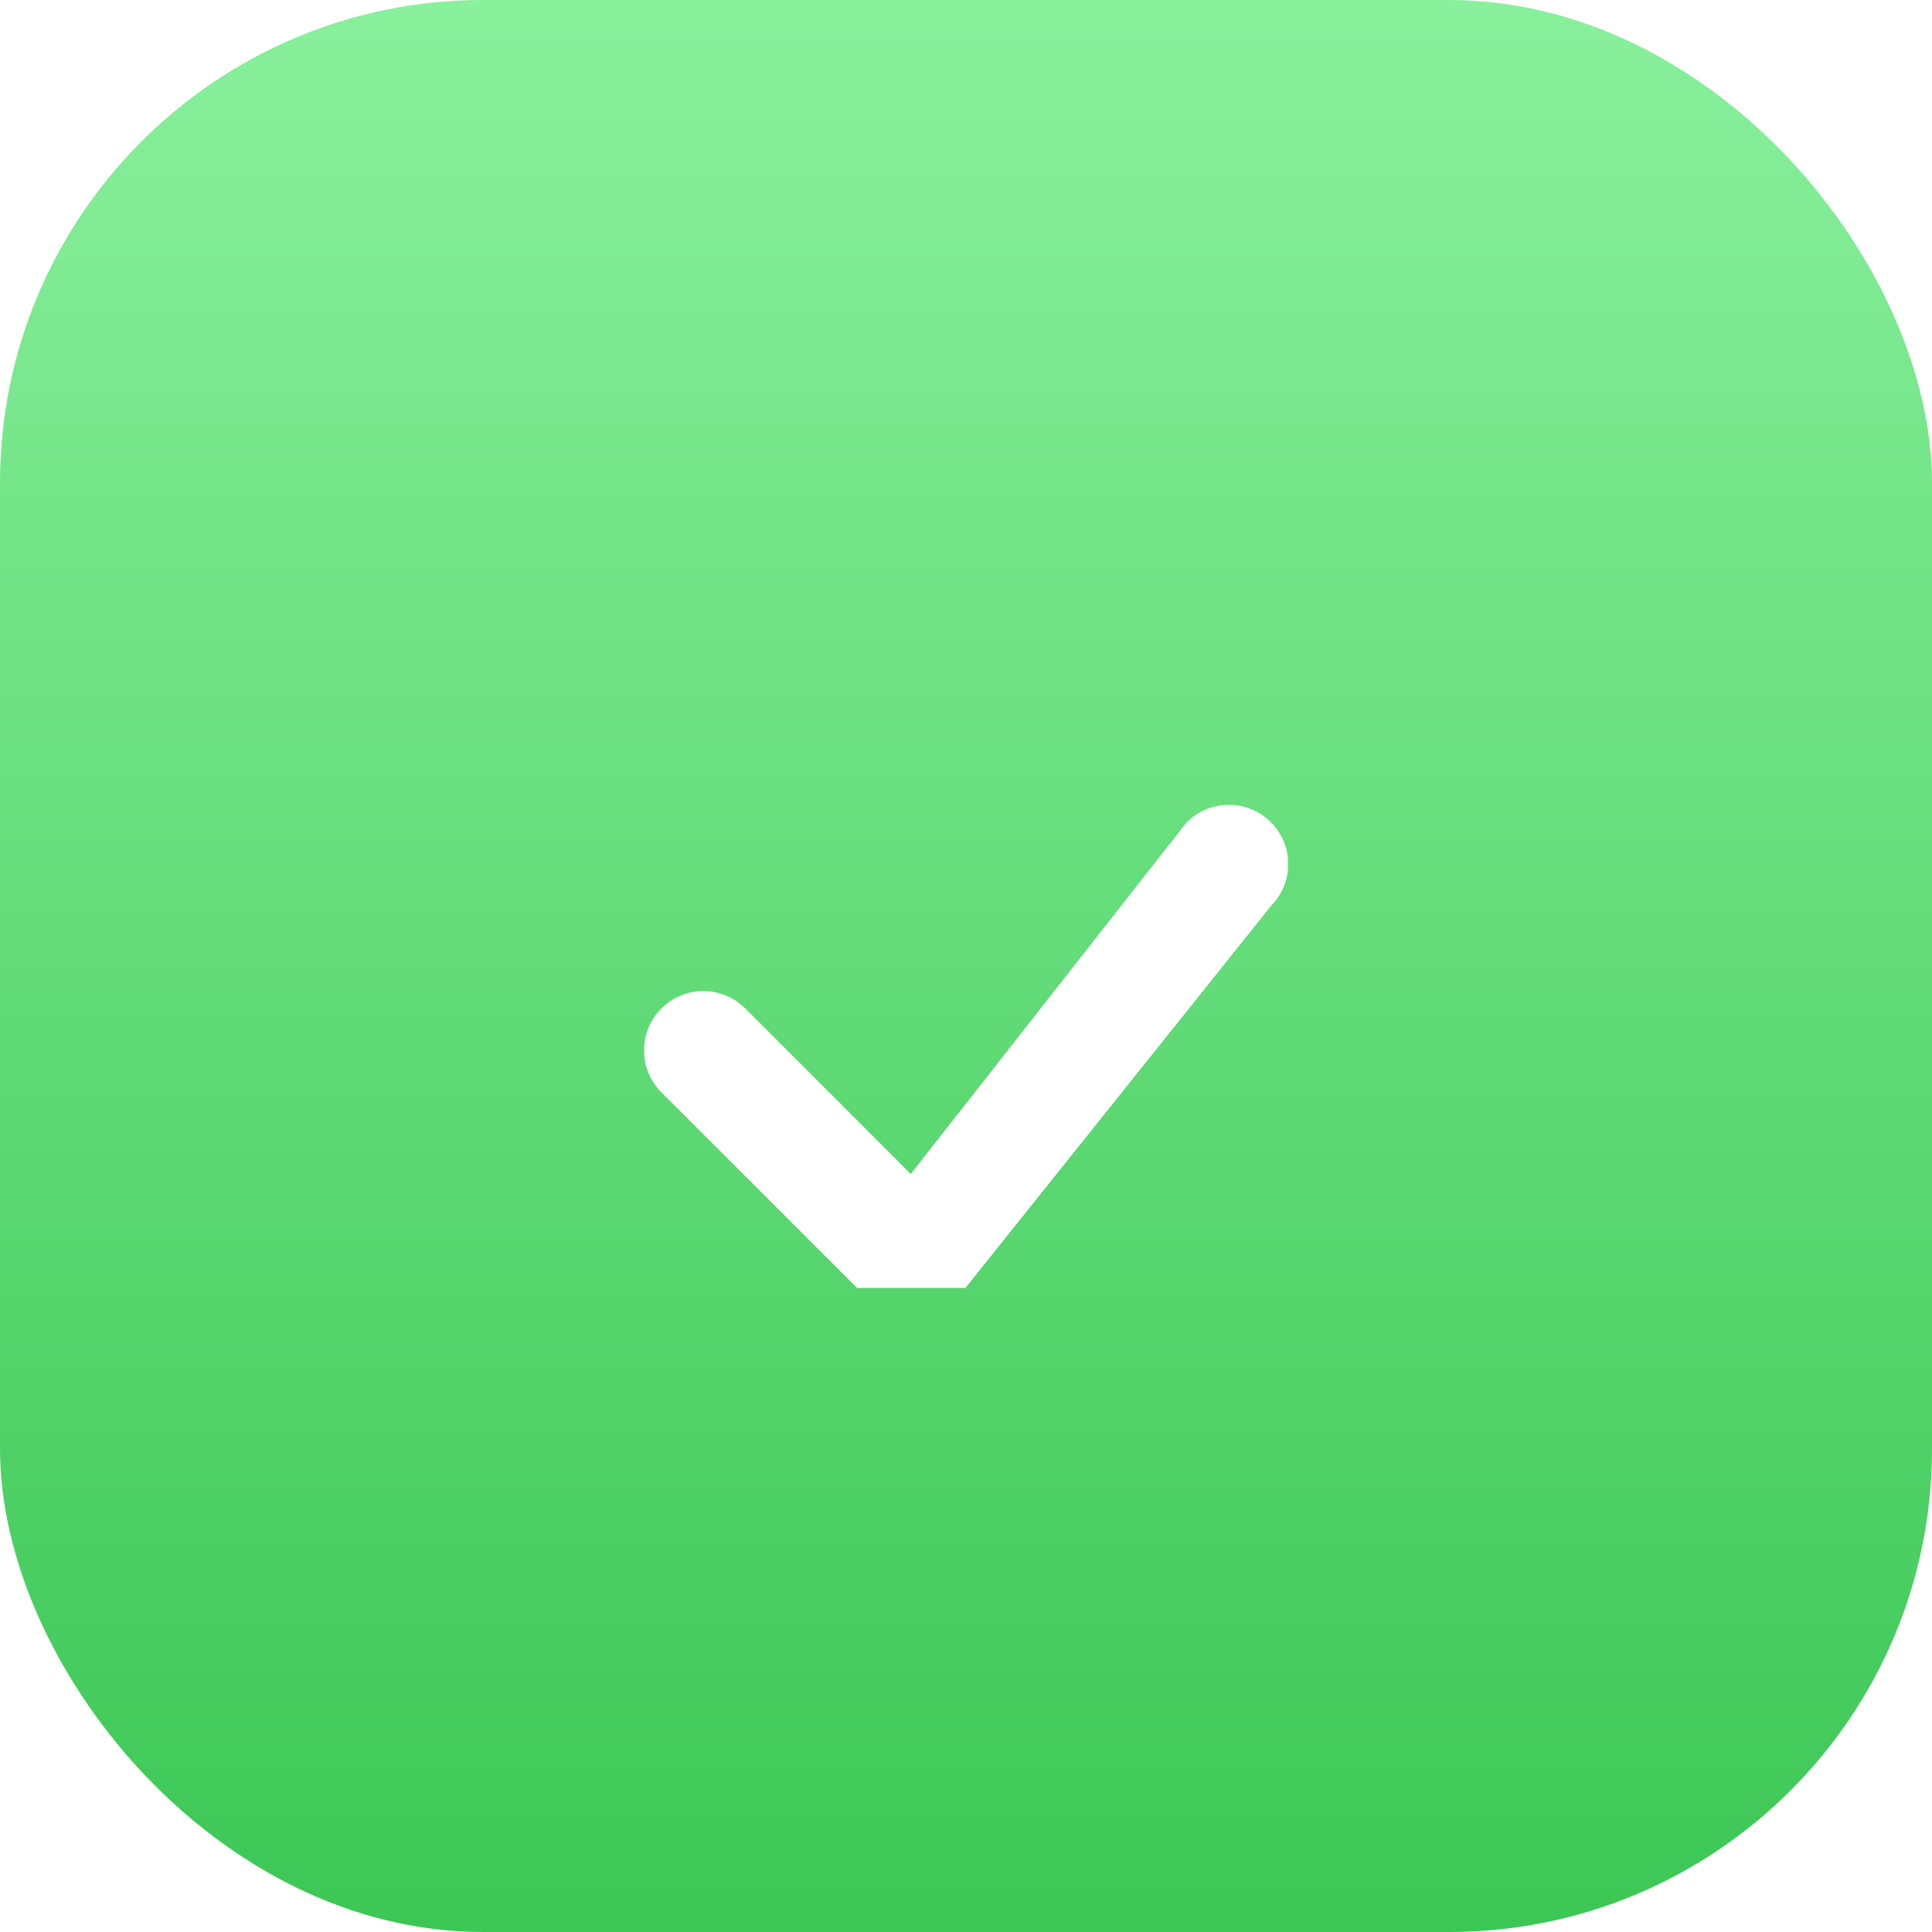 <svg width="32" height="32" viewBox="0 0 32 32" fill="none" xmlns="http://www.w3.org/2000/svg">
<rect width="32" height="32" rx="8" fill="url(#paint0_linear_12_1404)"/>
<g clip-path="url(#clip0_12_1404)">
<g filter="url(#filter0_d_12_1404)">
<path d="M19.657 11.621C19.84 11.436 20.088 11.332 20.348 11.33C20.607 11.328 20.857 11.429 21.042 11.611C21.227 11.792 21.333 12.04 21.337 12.299C21.34 12.559 21.241 12.809 21.06 12.995L15.833 19.529C15.743 19.626 15.635 19.704 15.515 19.758C15.394 19.811 15.264 19.84 15.132 19.843C15 19.845 14.869 19.821 14.747 19.772C14.624 19.723 14.513 19.649 14.42 19.556L10.954 16.092C10.77 15.908 10.667 15.658 10.667 15.398C10.667 15.137 10.771 14.887 10.955 14.703C11.139 14.519 11.389 14.415 11.649 14.415C11.91 14.416 12.16 14.519 12.344 14.703L15.085 17.445L19.631 11.651C19.639 11.641 19.648 11.631 19.658 11.621L19.657 11.621Z" fill="white"/>
</g>
</g>
<defs>
<filter id="filter0_d_12_1404" x="10.667" y="11.33" width="10.67" height="10.513" filterUnits="userSpaceOnUse" color-interpolation-filters="sRGB">
<feFlood flood-opacity="0" result="BackgroundImageFix"/>
<feColorMatrix in="SourceAlpha" type="matrix" values="0 0 0 0 0 0 0 0 0 0 0 0 0 0 0 0 0 0 127 0" result="hardAlpha"/>
<feOffset dy="2"/>
<feColorMatrix type="matrix" values="0 0 0 0 0 0 0 0 0 0 0 0 0 0 0 0 0 0 0.1 0"/>
<feBlend mode="normal" in2="BackgroundImageFix" result="effect1_dropShadow_12_1404"/>
<feBlend mode="normal" in="SourceGraphic" in2="effect1_dropShadow_12_1404" result="shape"/>
</filter>
<linearGradient id="paint0_linear_12_1404" x1="16" y1="0" x2="16" y2="32" gradientUnits="userSpaceOnUse">
<stop stop-color="#89F09C"/>
<stop offset="1" stop-color="#3CC755"/>
</linearGradient>
<clipPath id="clip0_12_1404">
<rect width="10.667" height="10.667" fill="white" transform="translate(10.667 10.667)"/>
</clipPath>
</defs>
</svg>
